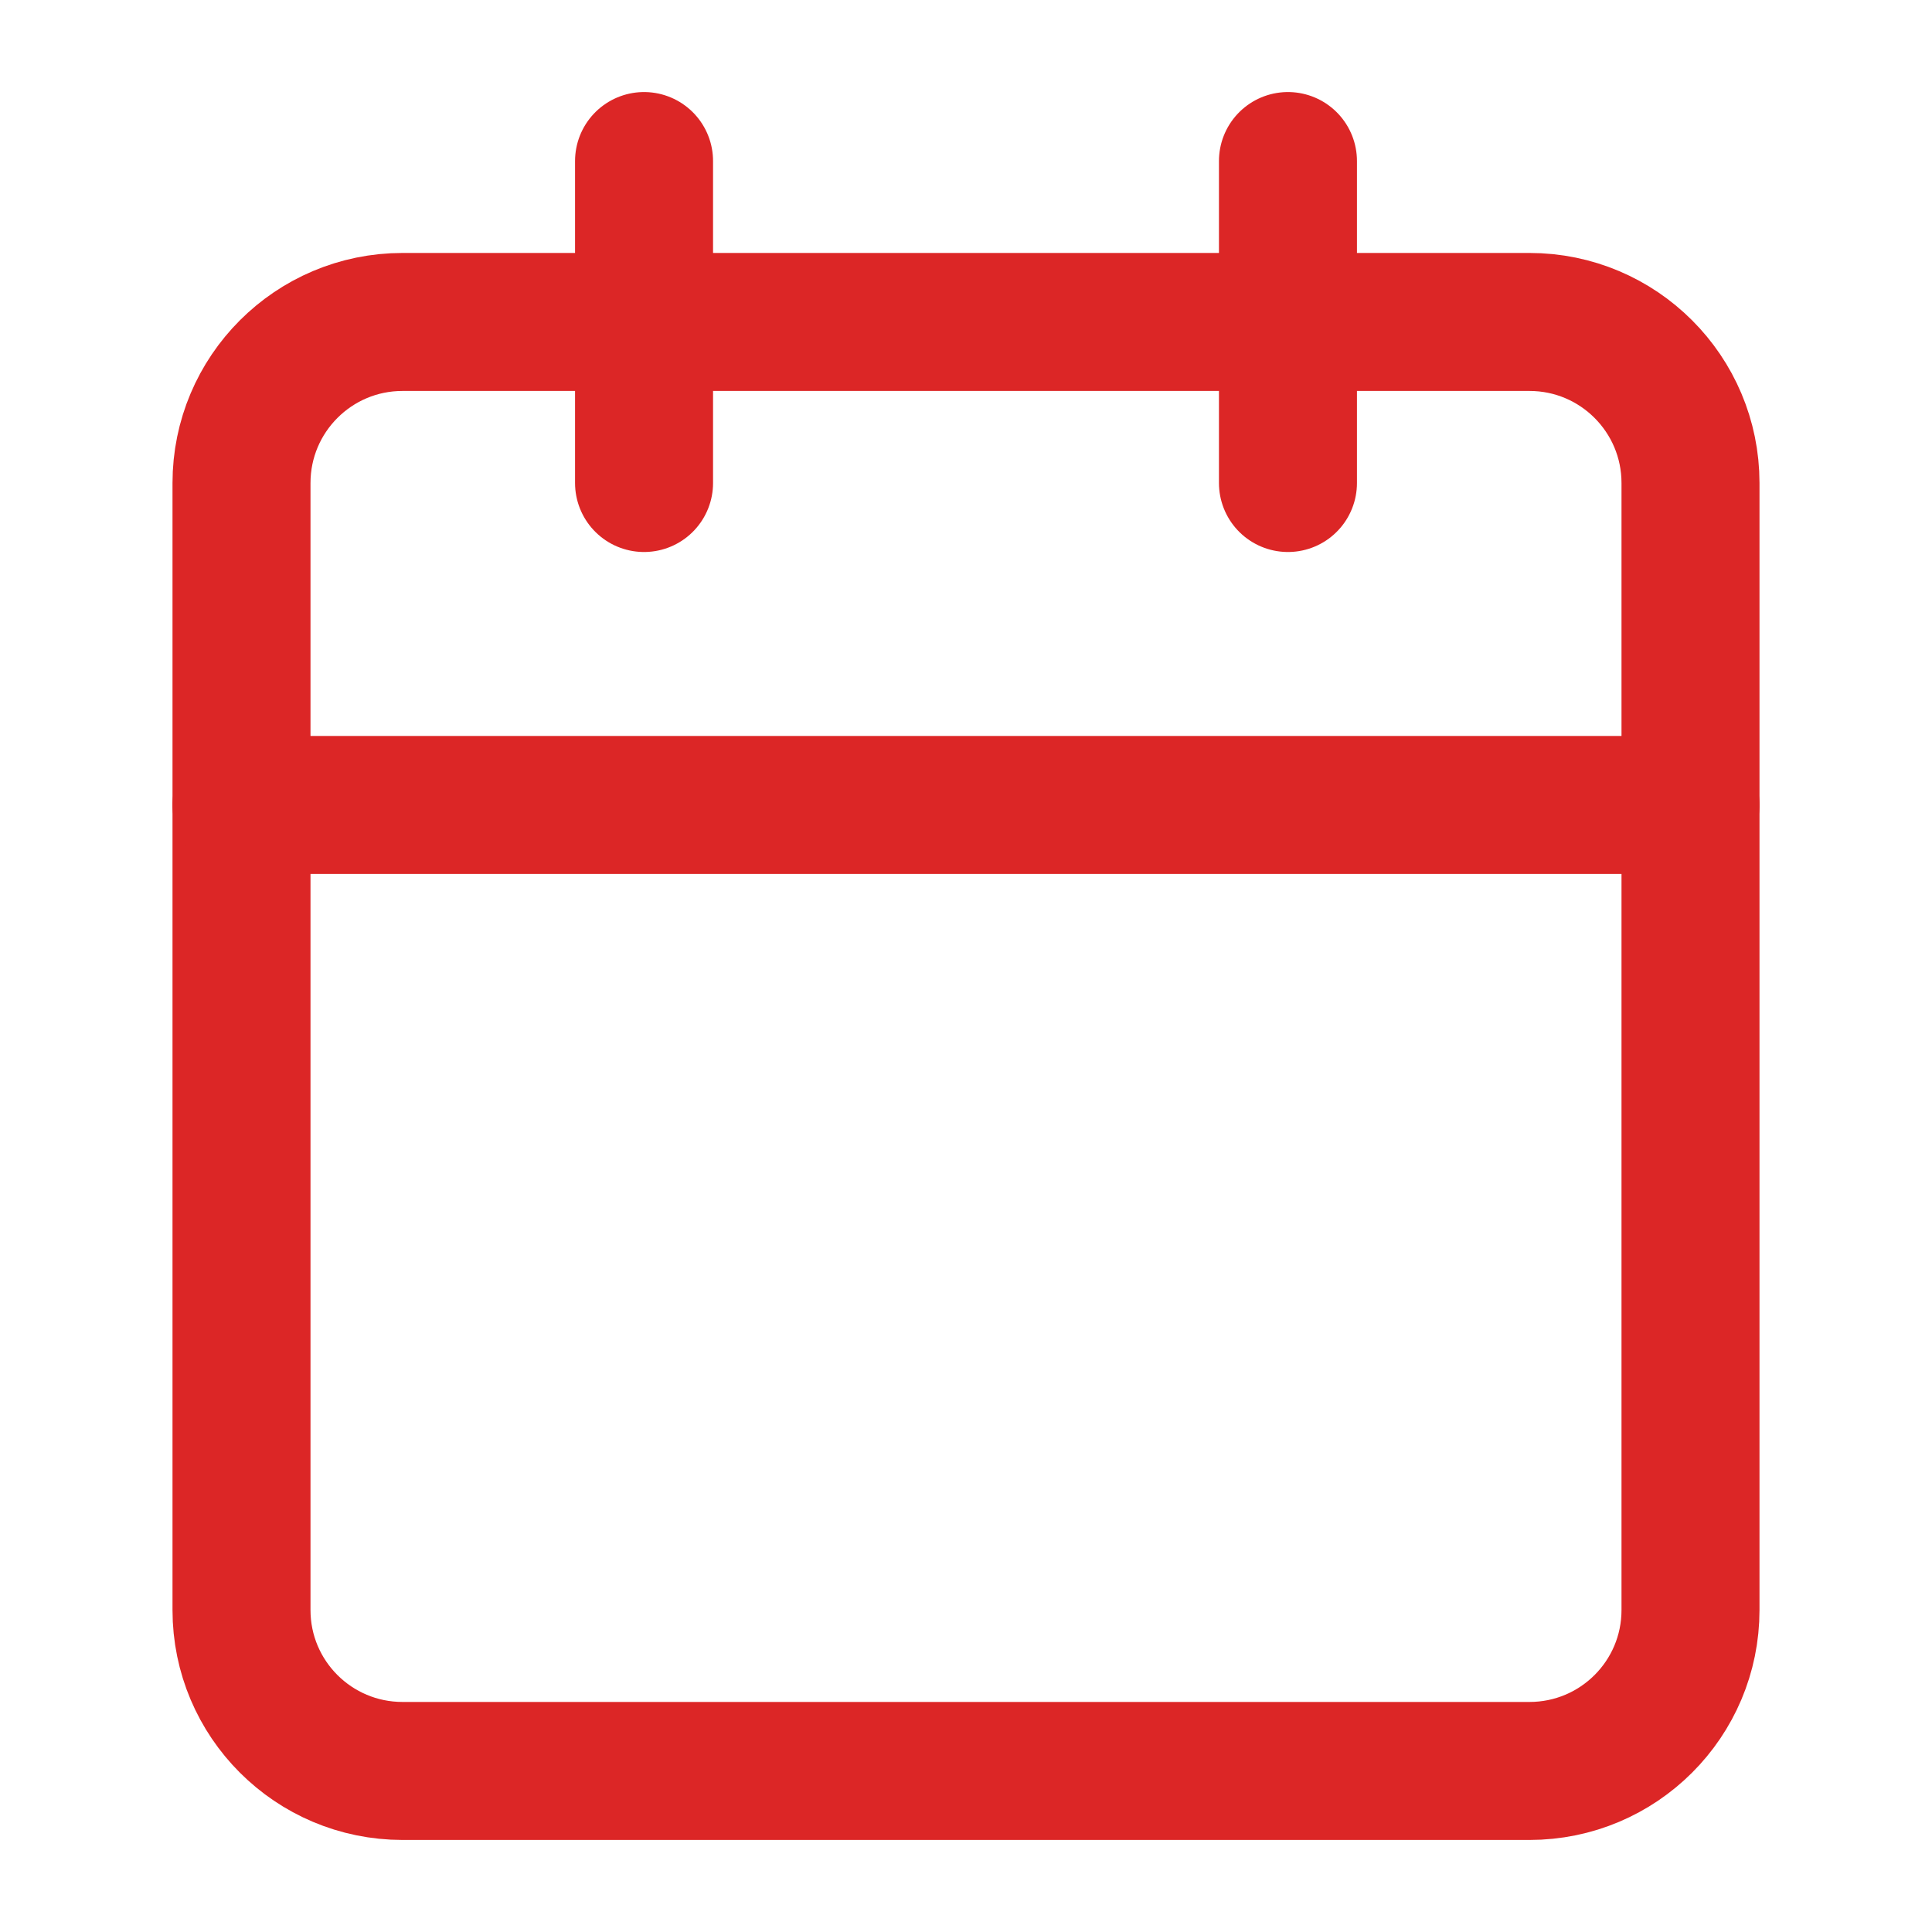 <svg width="14" height="14" viewBox="0 0 14 14" fill="none" xmlns="http://www.w3.org/2000/svg">
<path d="M11.083 2.333H2.917C2.272 2.333 1.75 2.856 1.75 3.5V11.667C1.75 12.311 2.272 12.833 2.917 12.833H11.083C11.728 12.833 12.25 12.311 12.25 11.667V3.5C12.25 2.856 11.728 2.333 11.083 2.333Z" stroke="#DC2626" stroke-linecap="round" stroke-linejoin="round"/>
<path d="M9.333 1.167V3.5" stroke="#DC2626" stroke-linecap="round" stroke-linejoin="round"/>
<path d="M4.667 1.167V3.5" stroke="#DC2626" stroke-linecap="round" stroke-linejoin="round"/>
<path d="M1.75 5.833H12.25" stroke="#DC2626" stroke-linecap="round" stroke-linejoin="round"/>
</svg>
